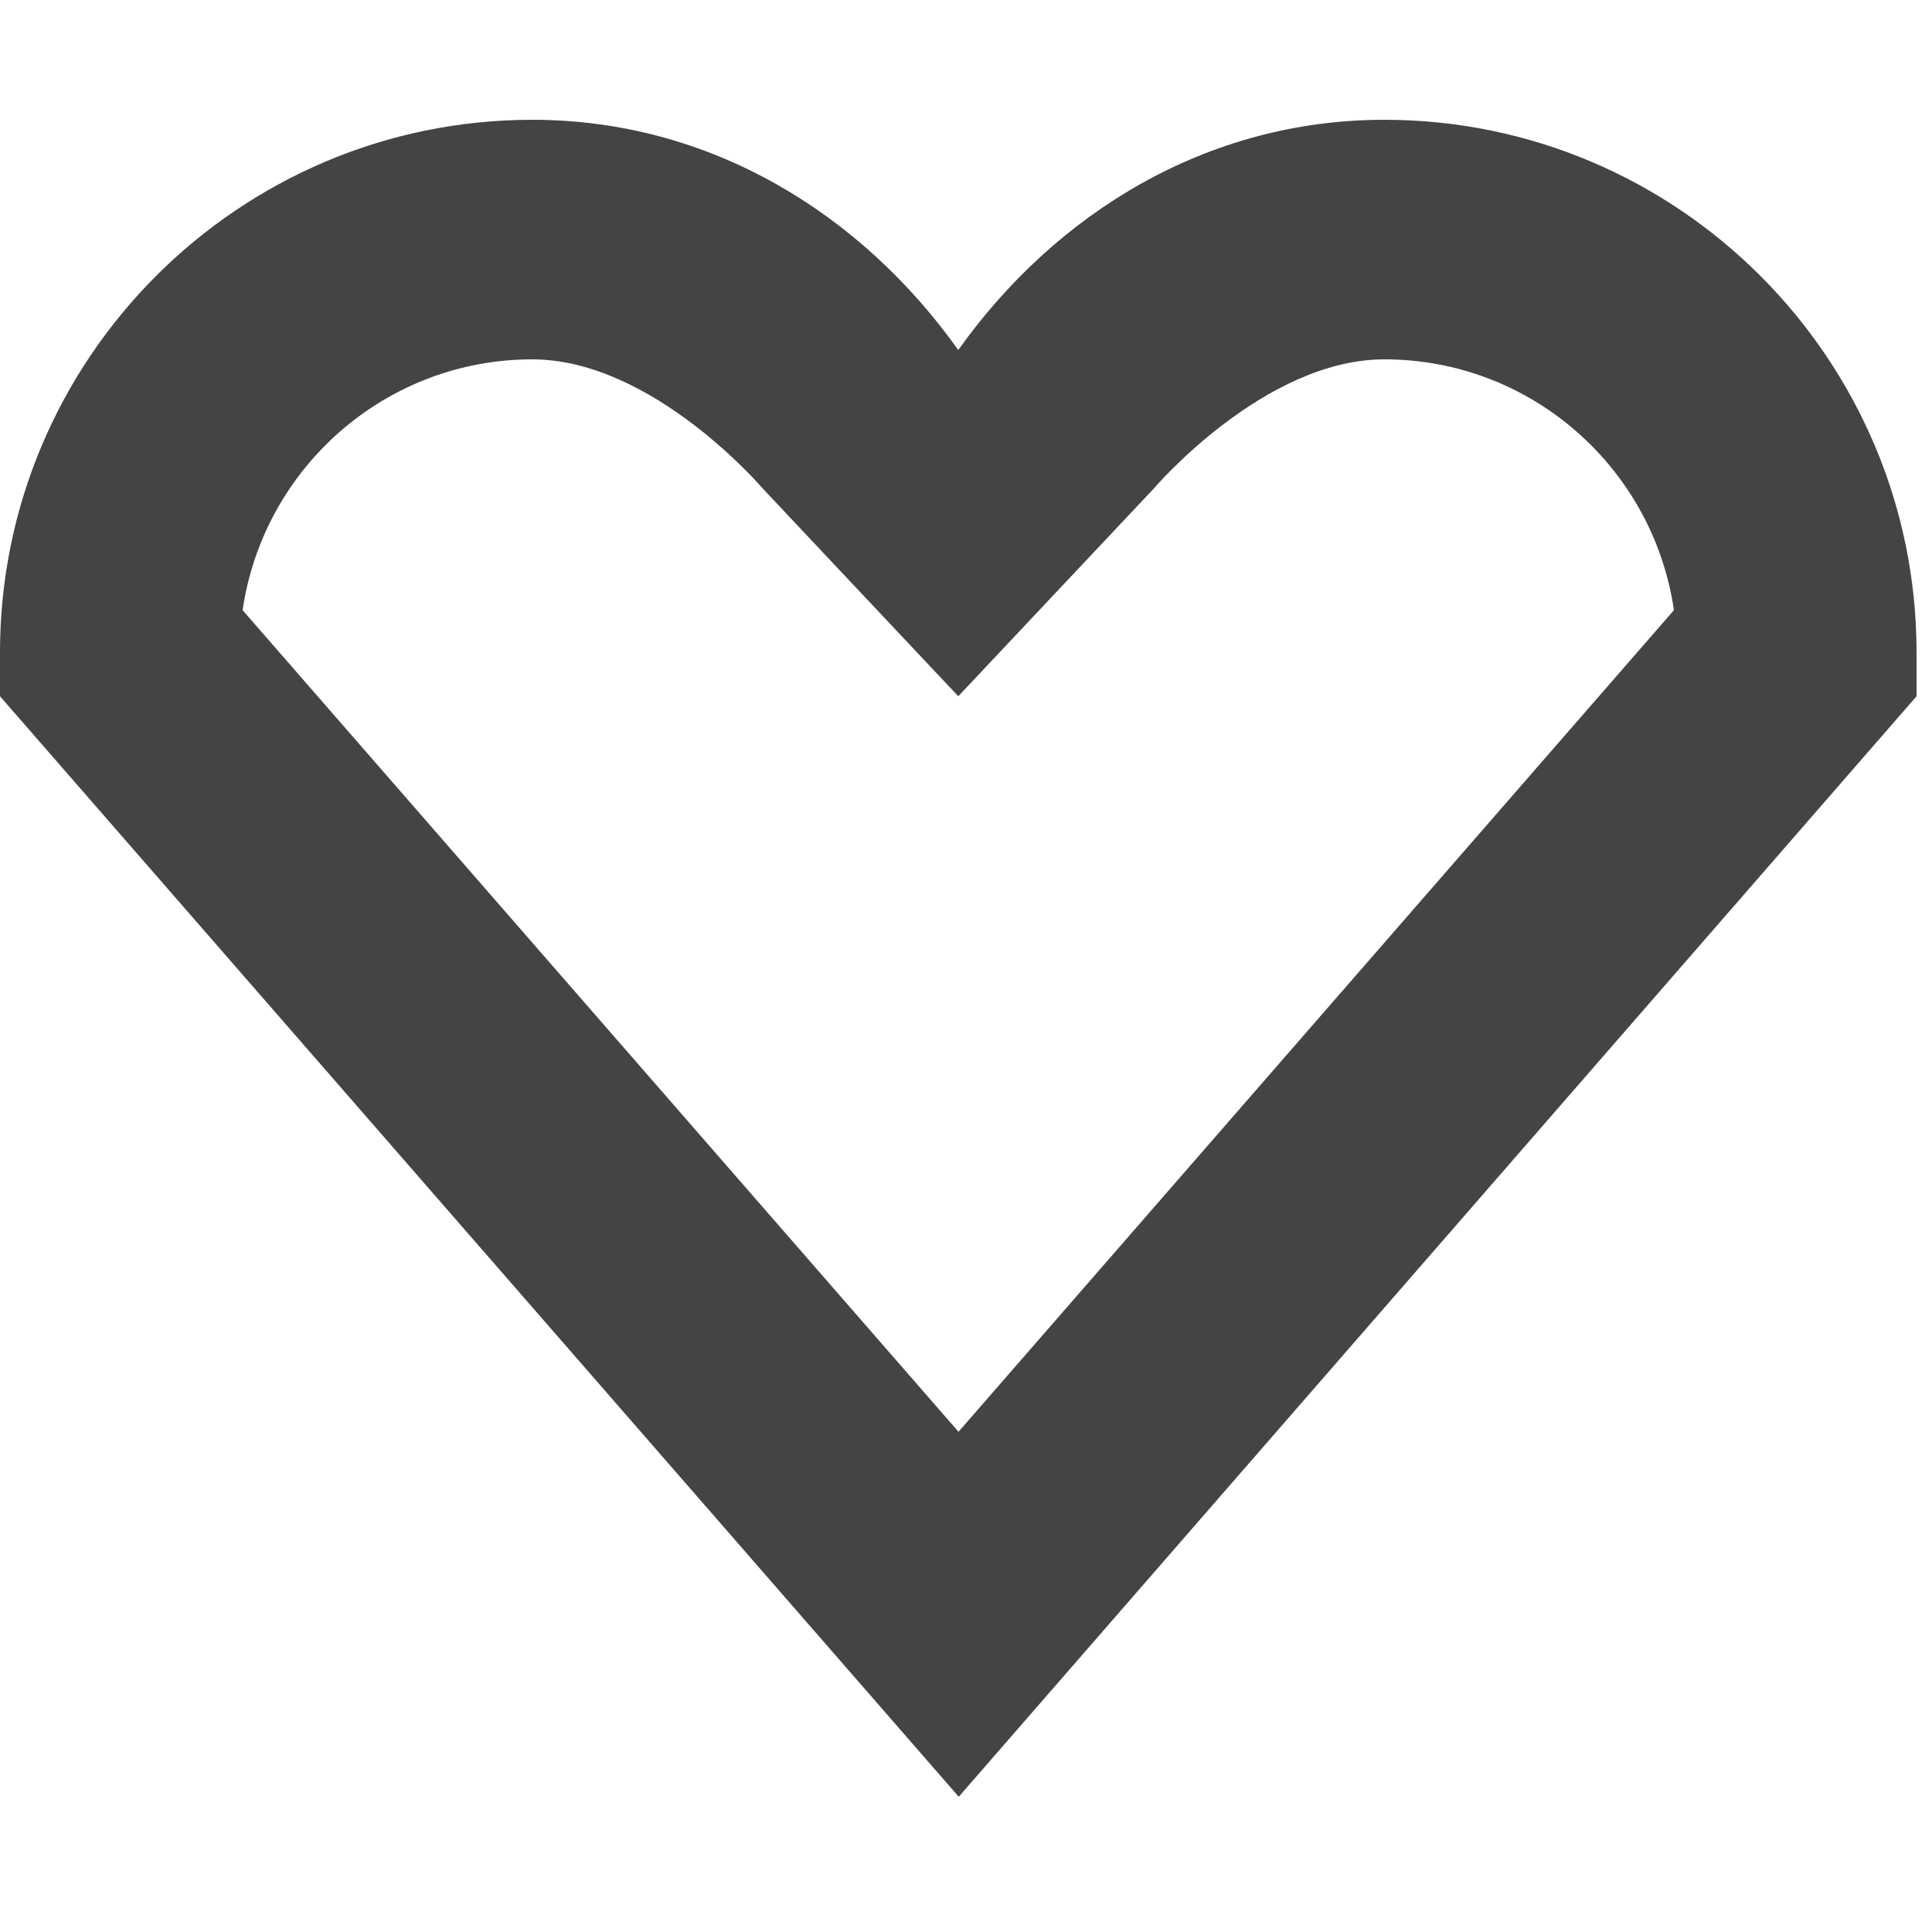 <?xml version="1.0" encoding="utf-8"?><!DOCTYPE svg PUBLIC "-//W3C//DTD SVG 1.1//EN" "http://www.w3.org/Graphics/SVG/1.1/DTD/svg11.dtd"><svg version="1.1" xmlns="http://www.w3.org/2000/svg" xmlns:xlink="http://www.w3.org/1999/xlink" width="32" height="32" viewBox="0 0 32 32" data-tags="heart-stroke,love,like,favorite"><g fill="#444" transform="scale(0.031 0.031)"><path d="M739.616 192c78.624 0 143.744 58.24 154.752 134.016l-382.24 438.976-382.496-438.976c11.008-75.776 76.128-134.016 154.752-134.016 64.512 0 123.36 69.248 123.36 69.248l104.256 110.752 104.256-110.752c0 0 58.88-69.248 123.36-69.248M739.616 64c-95.488 0-176 50.496-227.616 123.008-51.616-72.512-132.128-123.008-227.616-123.008-156.896 0-284.384 127.744-284.384 284.512v23.488l512.256 588 511.744-588v-23.488c0-156.768-127.488-284.512-284.384-284.512v0z" /></g></svg>